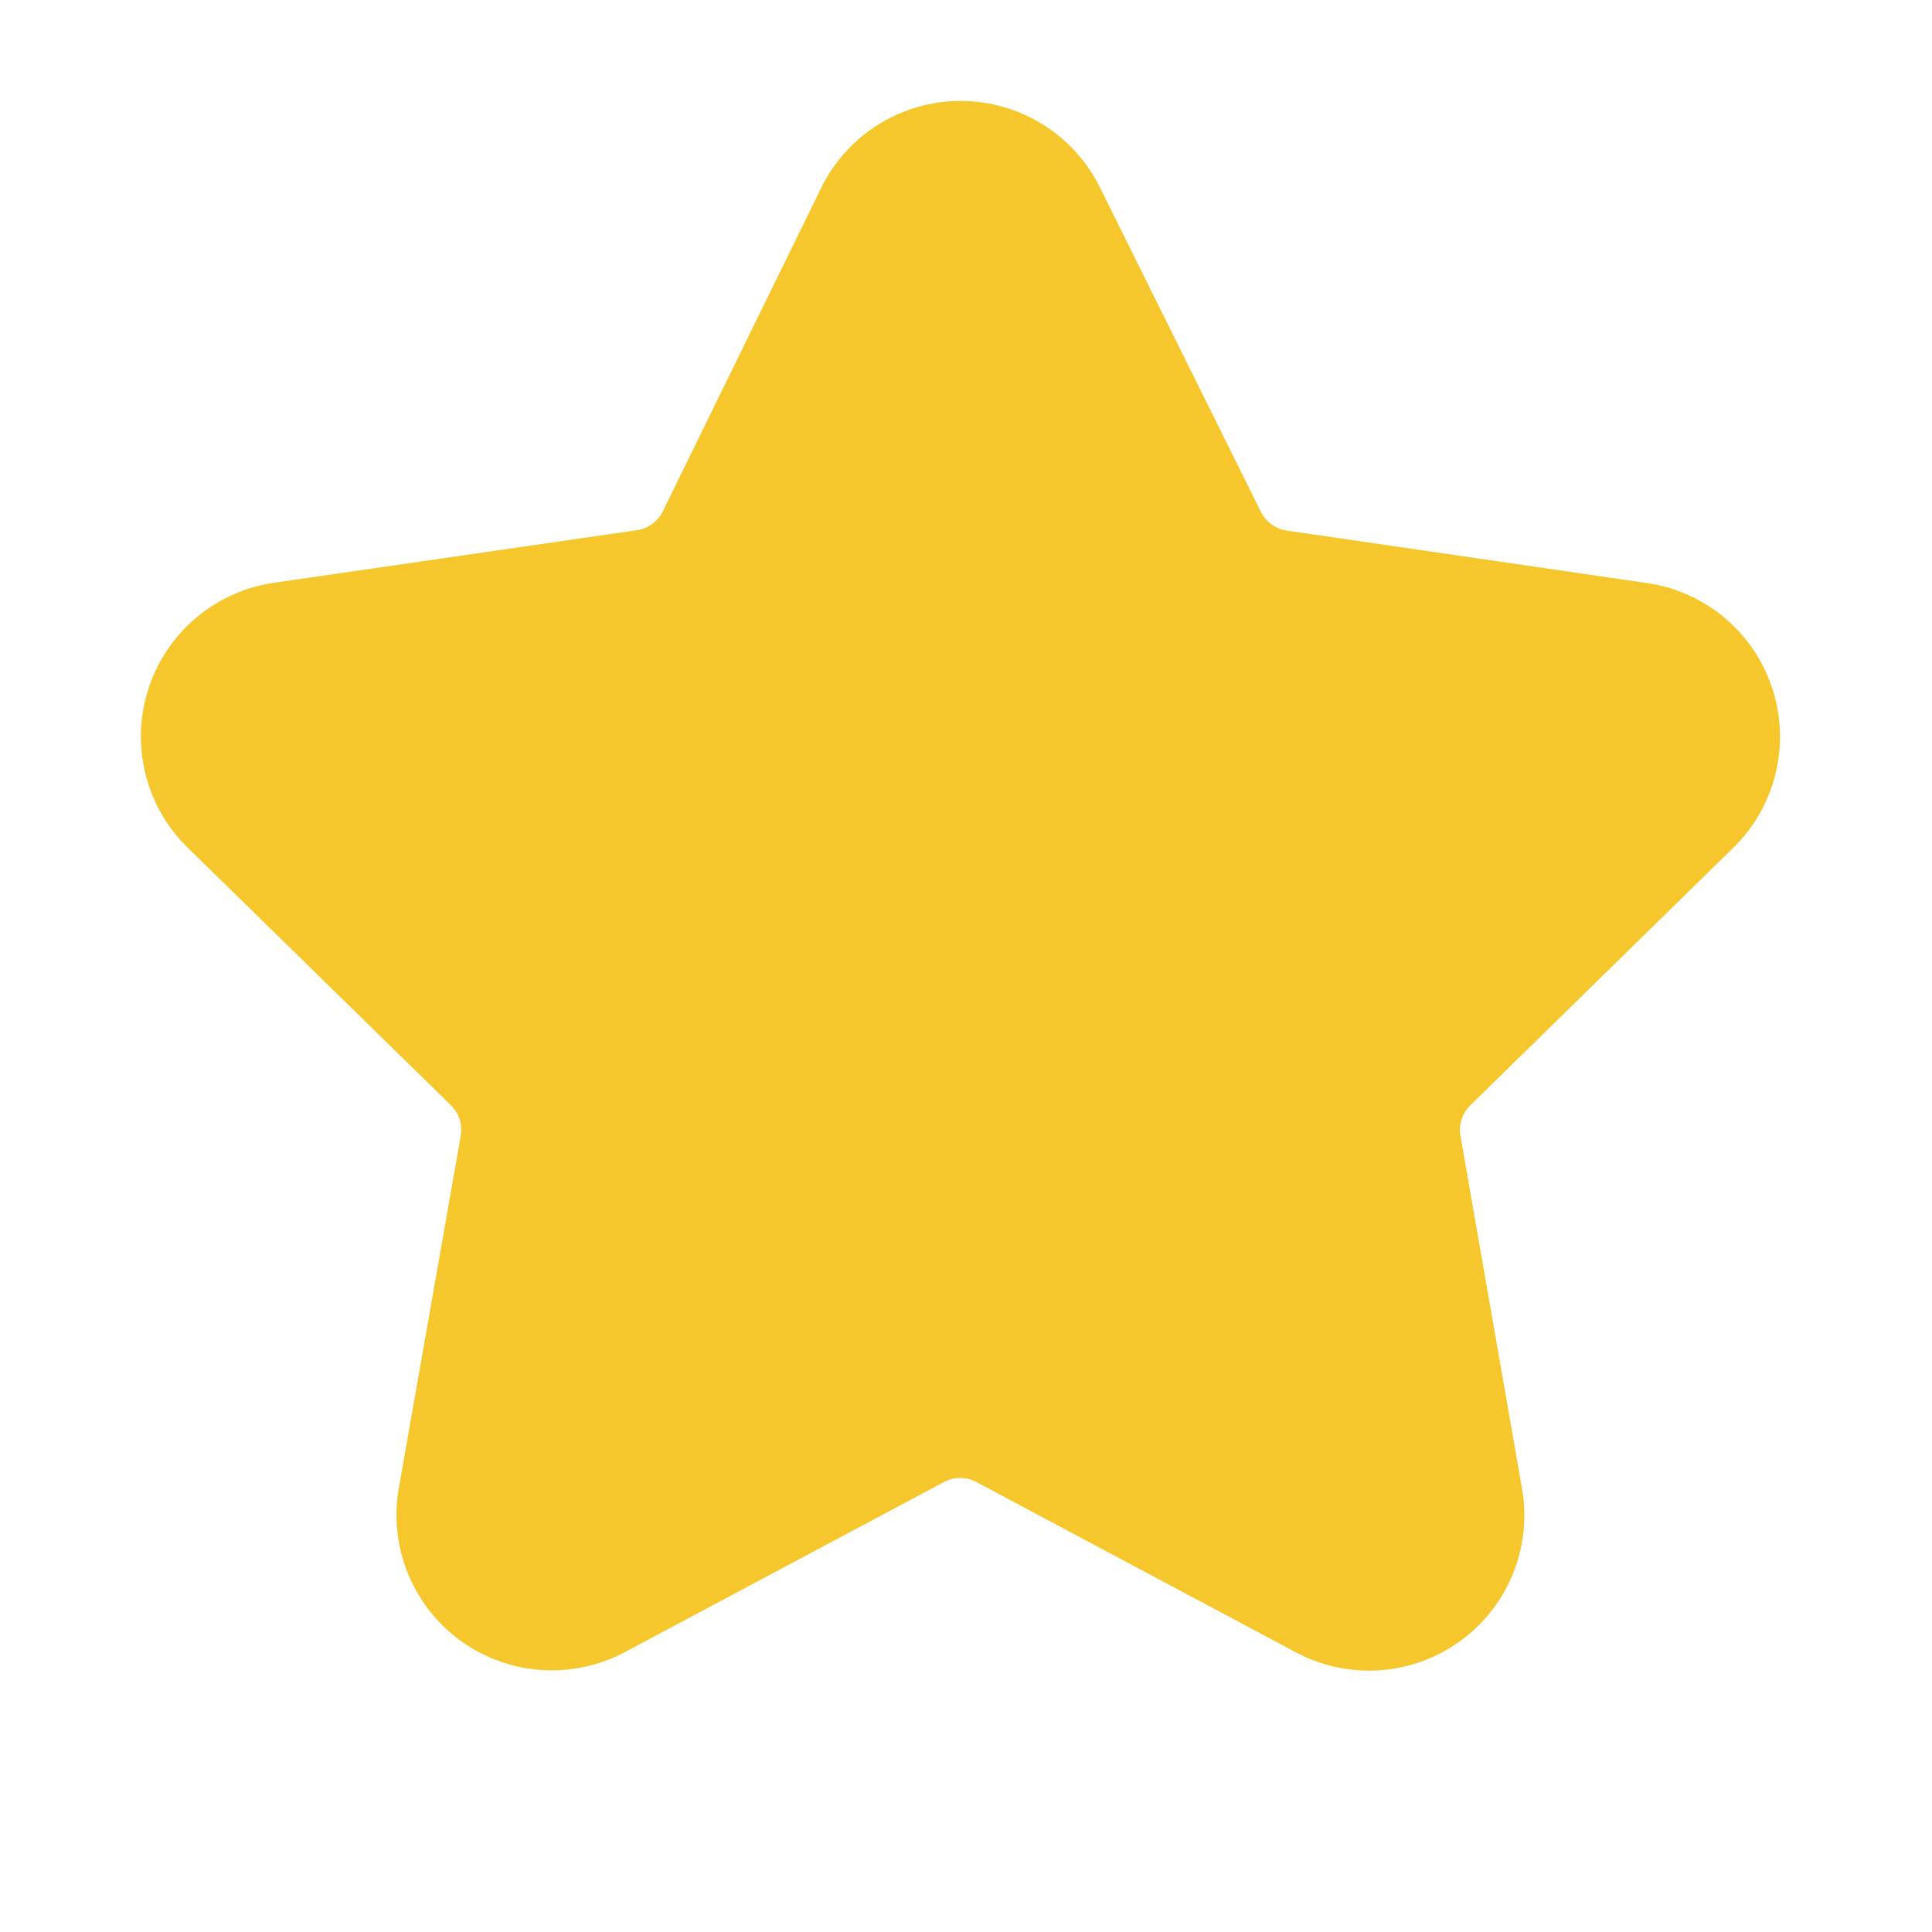 <svg xmlns="http://www.w3.org/2000/svg" width="24" height="24" viewBox="0 0 24 24"><defs><style>.a{fill:#fff;stroke:#707070;opacity:0;}.b{fill:#f5c72c;stroke:#f5c72c;stroke-linejoin:round;stroke-width:1.5px;}.c{stroke:none;}.d{fill:none;}</style></defs><g transform="translate(-160.5 -740)"><g class="a" transform="translate(160.5 740)"><rect class="c" width="24" height="24"/><rect class="d" x="0.5" y="0.5" width="23" height="23"/></g><path class="b" d="M104.236,77.355l-1.968,4.019a1.181,1.181,0,0,1-.891.649l-4.507.653a1.18,1.18,0,0,0-.655,2.011l3.27,3.2a1.178,1.178,0,0,1,.337,1.048l-.769,4.374a1.18,1.18,0,0,0,1.717,1.246l3.963-2.112a1.177,1.177,0,0,1,1.11,0l3.968,2.115a1.179,1.179,0,0,0,1.717-1.244l-.764-4.379a1.179,1.179,0,0,1,.336-1.046l3.267-3.2a1.179,1.179,0,0,0-.655-2.01l-4.475-.652a1.182,1.182,0,0,1-.886-.643l-2-4.03A1.18,1.18,0,0,0,104.236,77.355Z" transform="translate(67.14 665.306)"/></g></svg>